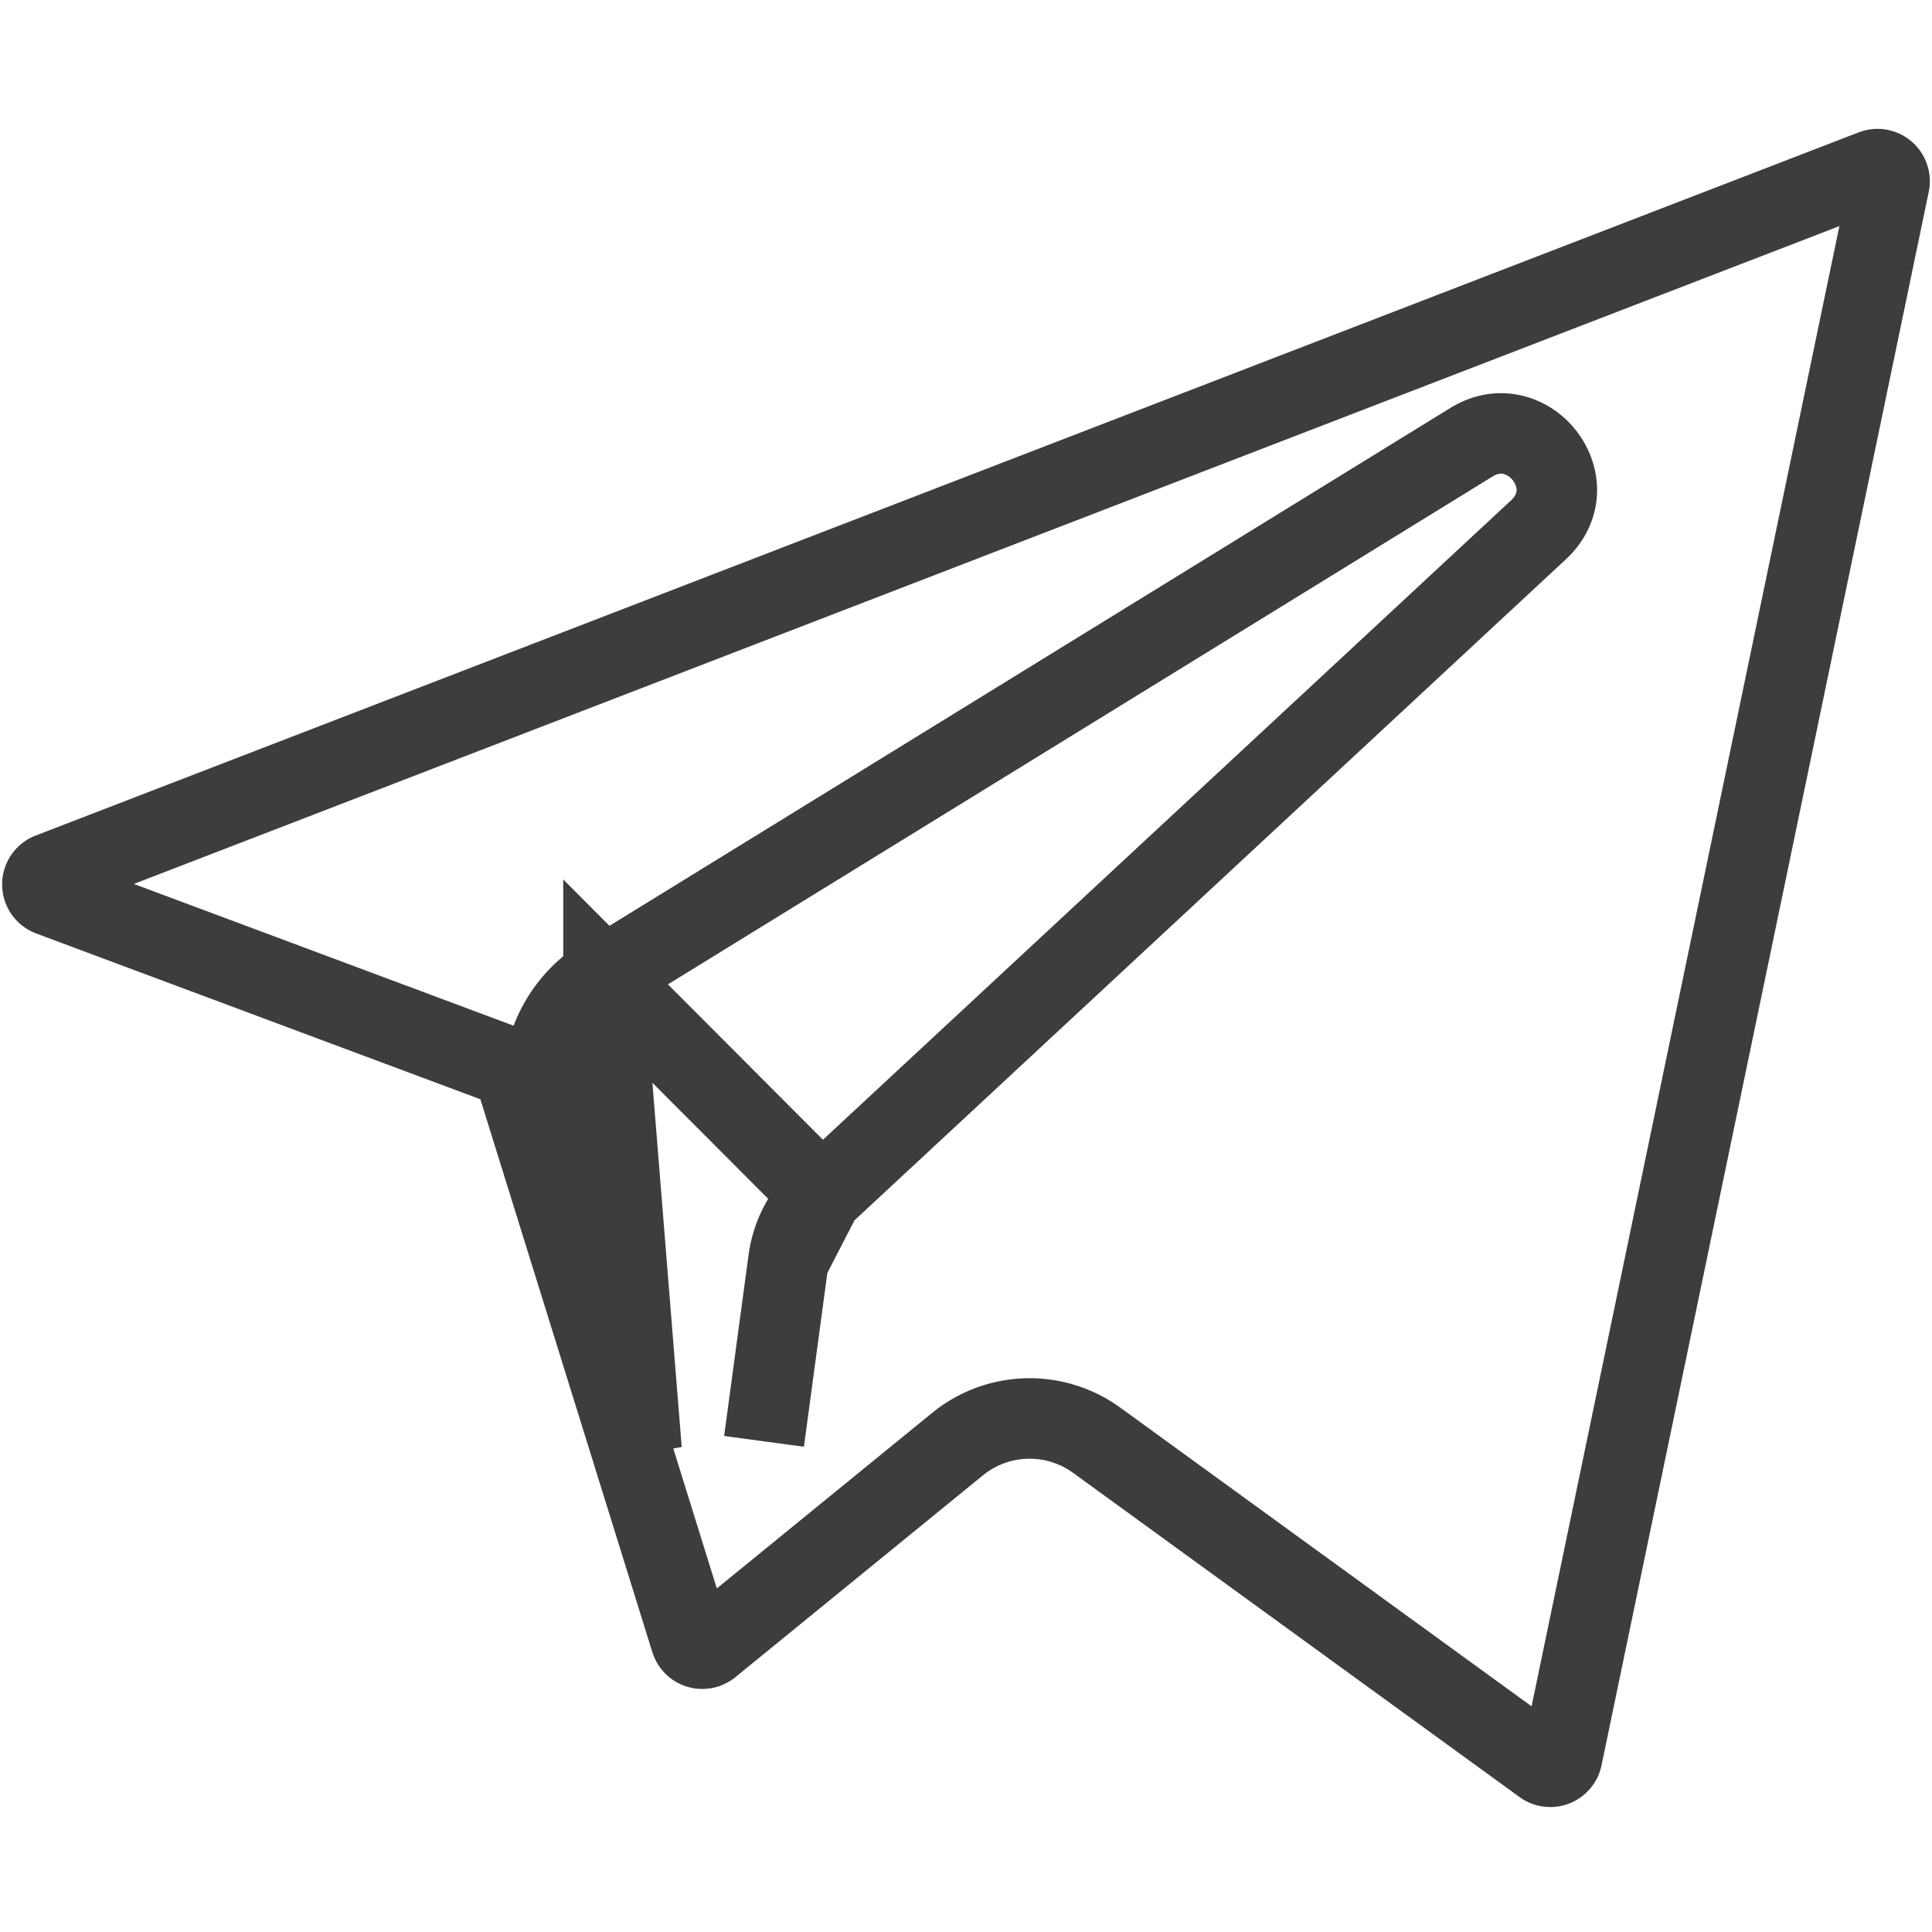 <svg width="24" height="24" fill="none" xmlns="http://www.w3.org/2000/svg">
    <path d="M6.373 13.273l.072.234 2.136 6.868h0a.15.15 0 00.238.072h0l3.075-2.507h0a1.418 1.418 0 011.729-.049h0l5.547 4.028h0a.15.15 0 00.235-.09h0L23.47 2.281a.15.15 0 00-.201-.17h0L.623 10.846h0a.15.15 0 00.002.281l5.747 2.145zm0 0l-.23-.086-5.517-2.059 5.747 2.145zm1.124-1.139h0L18.28 5.493h0c.7-.43 1.447.516.83 1.09l-8.9 8.27-2.713-2.719zm0 0a1.586 1.586 0 00-.693 1.784l1.166 4.097h0l-.473-5.88zm2.297 3.525s0 0 0 0l-.303 2.246s0 0 0 0h0l.303-2.246zm0 0c.041-.309.188-.592.416-.805l-.416.805z" stroke="#3D3D3D"/>
</svg>
